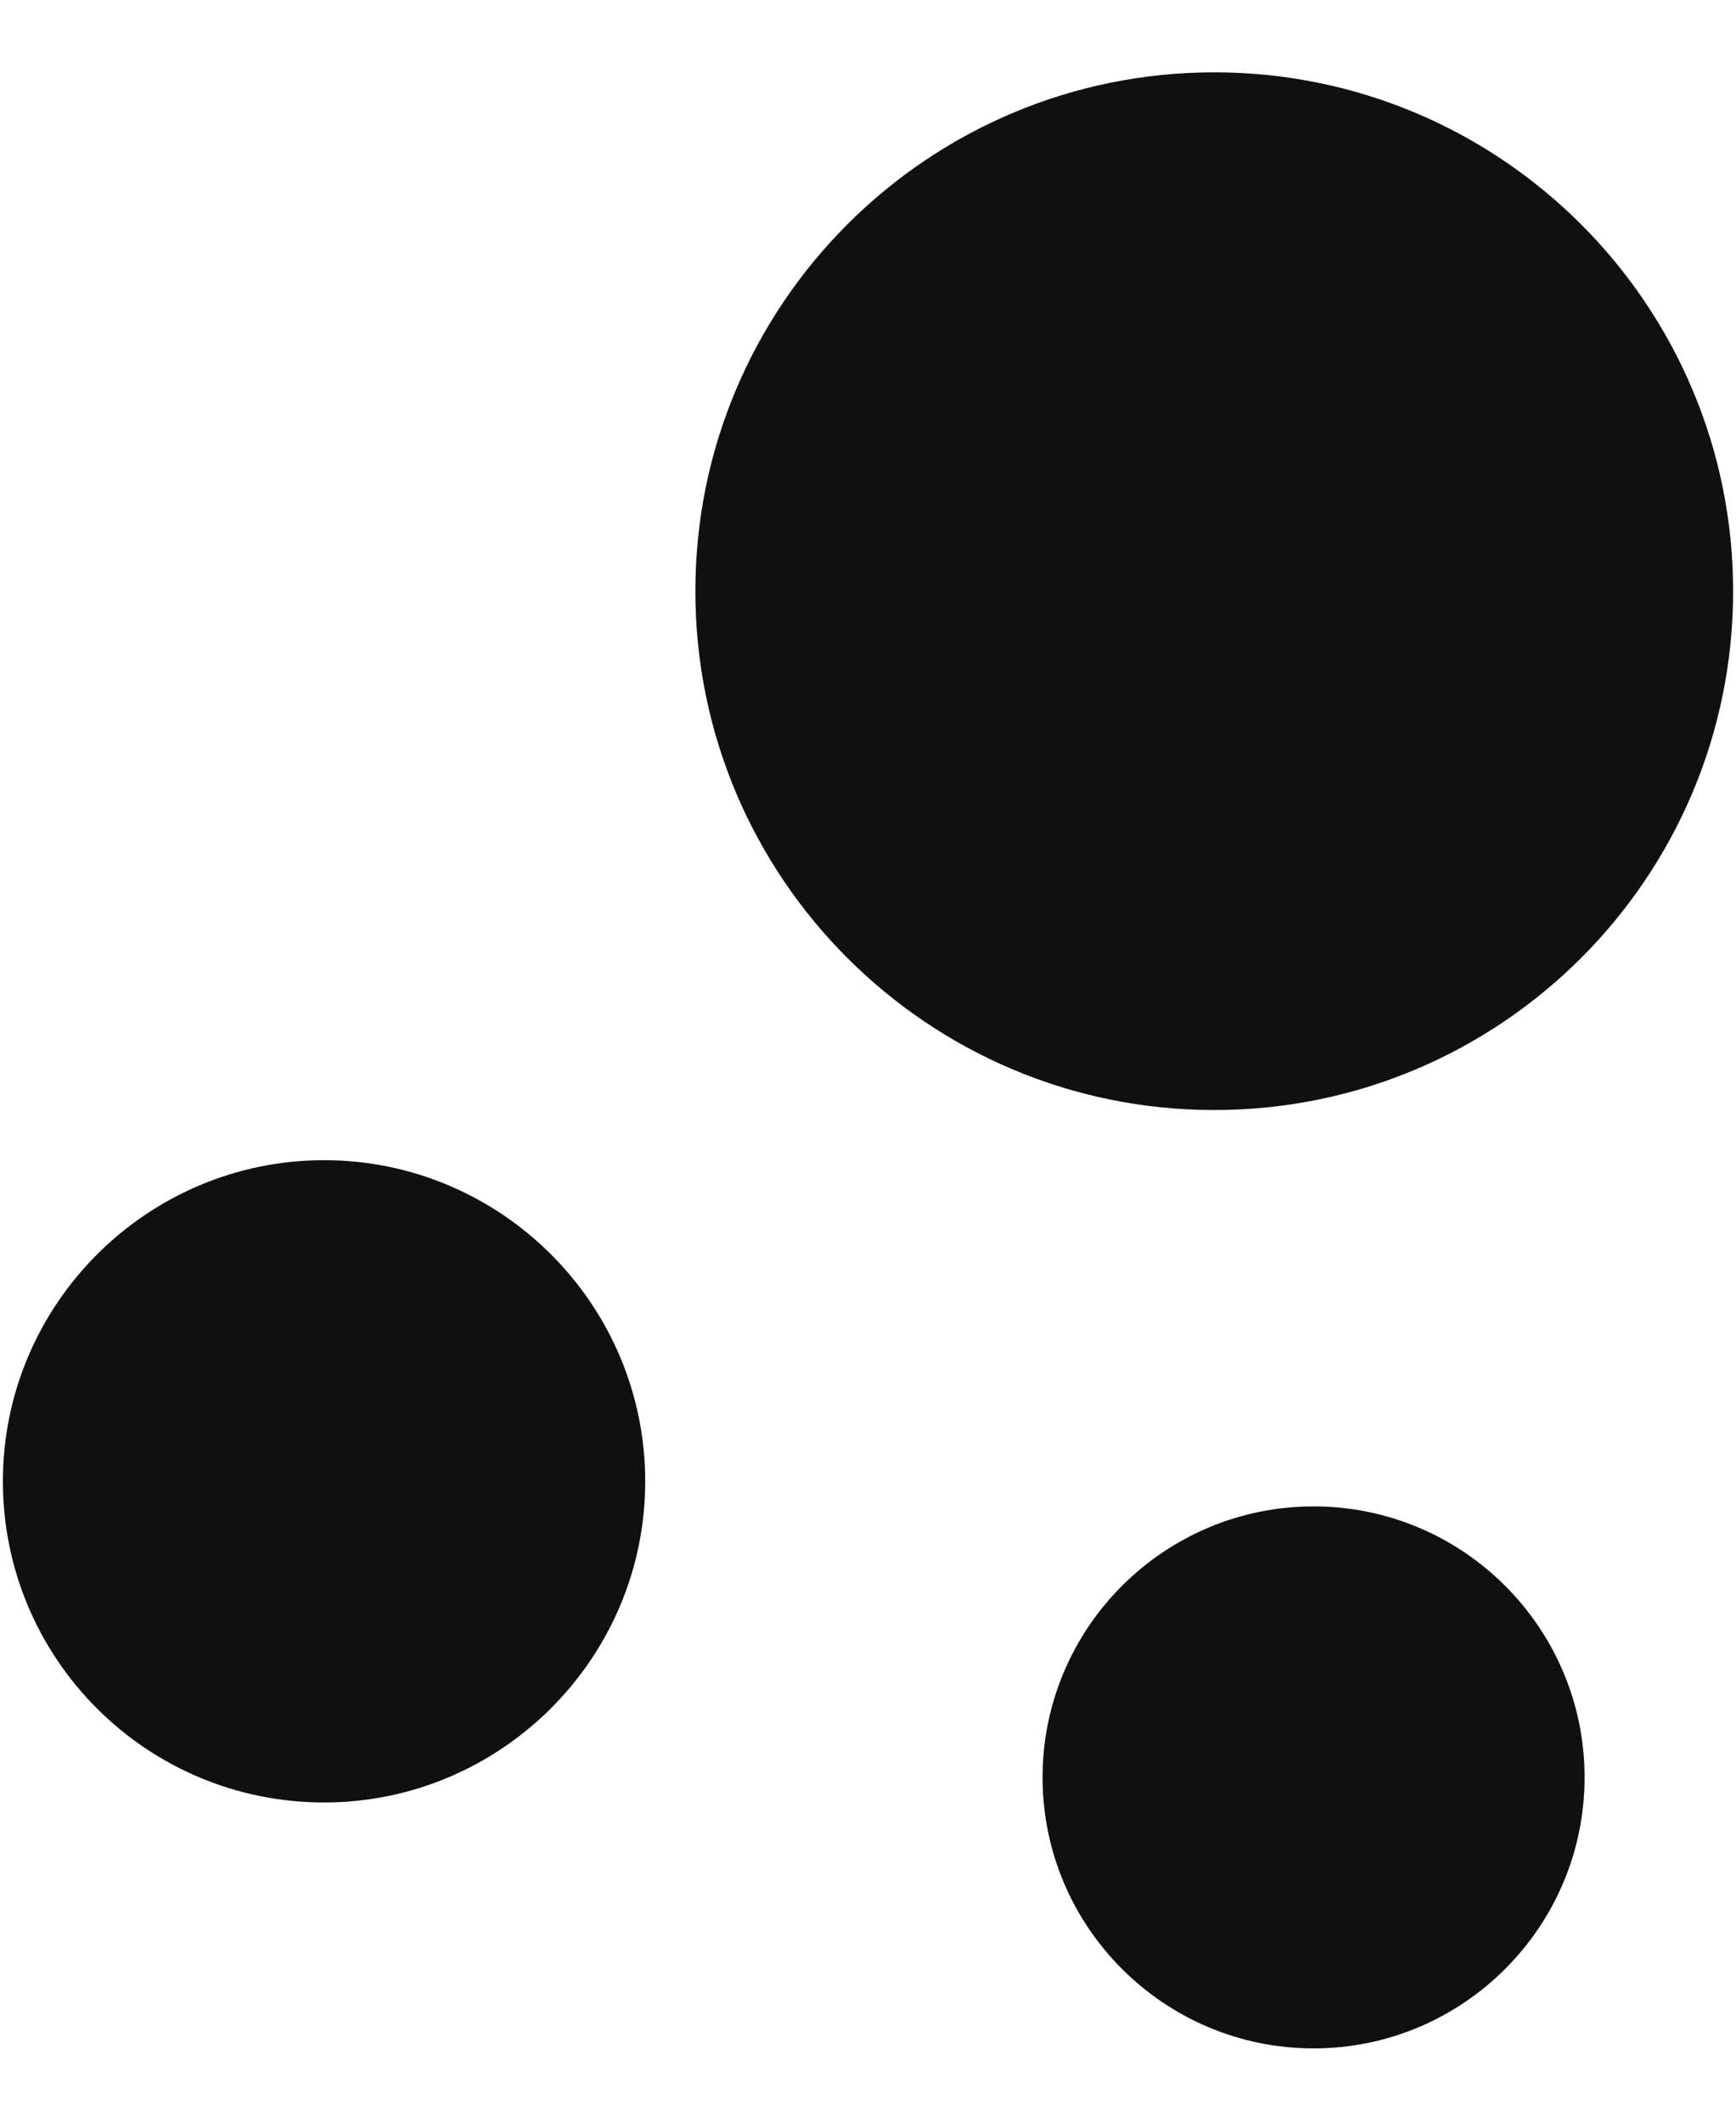 <svg width="18" height="22" viewBox="0 0 18 22" fill="none" xmlns="http://www.w3.org/2000/svg">
<path d="M12.59 0.75C9.62 0.75 7.21 3.16 7.21 6.13C7.21 9.1 9.62 11.51 12.59 11.51C15.56 11.51 17.97 9.1 17.97 6.13C17.97 3.16 15.56 0.75 12.59 0.75Z" fill="#101010"/>
<path d="M3.36 12.03C1.53 12.03 0.03 13.52 0.03 15.36C0.03 17.2 1.52 18.69 3.36 18.69C5.19 18.69 6.69 17.2 6.69 15.36C6.69 13.52 5.19 12.03 3.36 12.03Z" fill="#101010"/>
<path d="M13.62 15.62C12.07 15.62 10.81 16.88 10.81 18.43C10.81 19.98 12.07 21.24 13.62 21.24C15.17 21.24 16.43 19.98 16.43 18.43C16.43 16.88 15.17 15.62 13.62 15.62Z" fill="#101010"/>
</svg>
